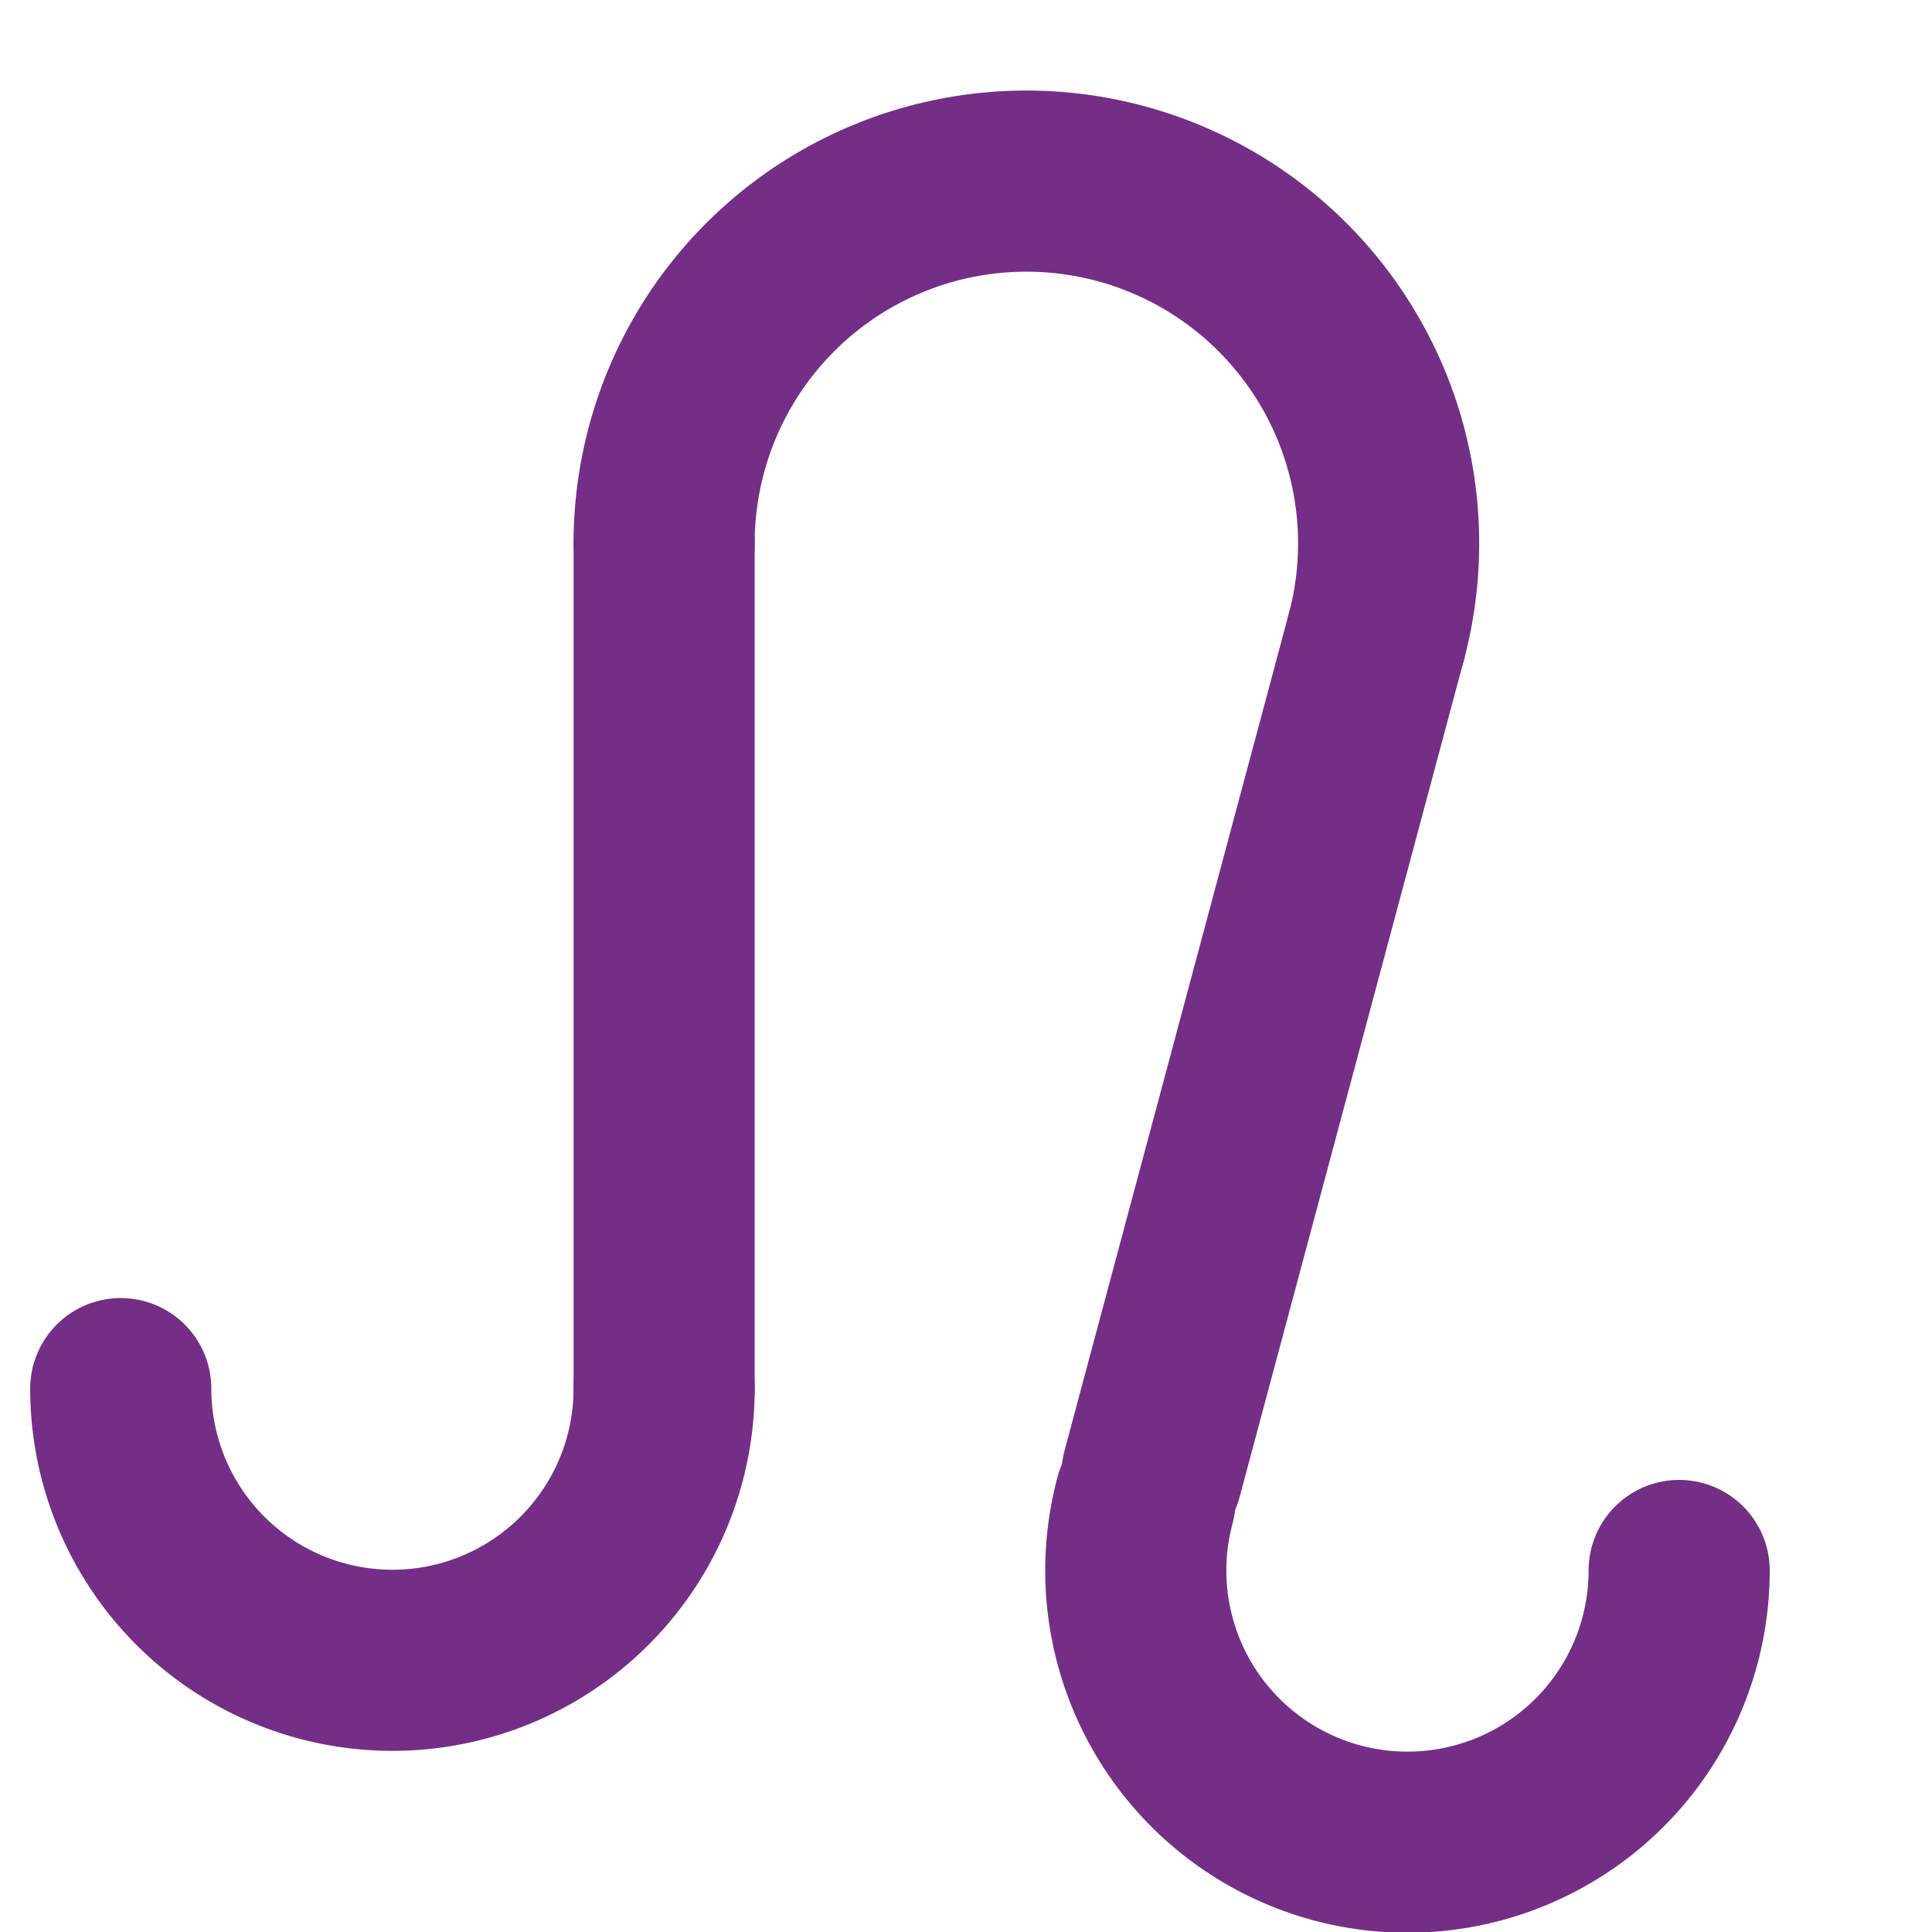 <?xml version="1.0" encoding="UTF-8" standalone="no"?>
<svg
   xmlns:dc="http://purl.org/dc/elements/1.1/"
   xmlns:cc="http://creativecommons.org/ns#"
   xmlns:rdf="http://www.w3.org/1999/02/22-rdf-syntax-ns#"
   xmlns:svg="http://www.w3.org/2000/svg"
   xmlns="http://www.w3.org/2000/svg"
   xmlns:sodipodi="http://sodipodi.sourceforge.net/DTD/sodipodi-0.dtd"
   xmlns:inkscape="http://www.inkscape.org/namespaces/inkscape"
   width="64"
   height="64"
   viewBox="0 0 64 64"
   version="1.1"
   id="svg27"
   inkscape:version="1.0.2 (e86c870879, 2021-01-15, custom)"
   sodipodi:docname="5-Leo.svg">
  <defs
     id="defs21" />
  <sodipodi:namedview
     id="base"
     pagecolor="#665979"
     bordercolor="#7fed8b"
     borderopacity="1"
     inkscape:pageopacity="0"
     inkscape:pageshadow="2"
     inkscape:zoom="5.9921875"
     inkscape:cx="73.160504"
     inkscape:cy="45.703742"
     inkscape:document-units="px"
     inkscape:current-layer="layer1"
     inkscape:document-rotation="0"
     showgrid="false"
     units="px"
     inkscape:pagecheckerboard="false"
     inkscape:showpageshadow="false"
     showborder="true"
     guidehicolor="#dcdb41"
     guidehiopacity="0.749"
     guidecolor="#e23136"
     guideopacity="0.749"
     objecttolerance="10"
     inkscape:window-width="1920"
     inkscape:window-height="1051"
     inkscape:window-x="-9"
     inkscape:window-y="-9"
     inkscape:window-maximized="1"
     inkscape:object-paths="true"
     inkscape:snap-intersection-paths="true"
     inkscape:snap-midpoints="true"
     showguides="true"
     inkscape:guide-bbox="true"
     inkscape:snap-object-midpoints="true"
     inkscape:snap-center="true"
     inkscape:snap-smooth-nodes="true">
    <sodipodi:guide
       position="32,12"
       orientation="0,1"
       id="guide2661"
       inkscape:label=""
       inkscape:locked="false"
       inkscape:color="rgb(226,49,54)" />
    <sodipodi:guide
       position="32,18"
       orientation="0,1"
       id="guide2663"
       inkscape:label=""
       inkscape:locked="false"
       inkscape:color="rgb(226,49,54)" />
    <sodipodi:guide
       position="22,18"
       orientation="-1,0"
       id="guide2683"
       inkscape:label=""
       inkscape:locked="false"
       inkscape:color="rgb(226,49,54)" />
    <sodipodi:guide
       position="22,46"
       orientation="0,1"
       id="guide2685"
       inkscape:label=""
       inkscape:locked="false"
       inkscape:color="rgb(226,49,54)" />
    <sodipodi:guide
       position="45.591,42.894"
       orientation="0.966,-0.259"
       id="guide2689"
       inkscape:label=""
       inkscape:locked="false"
       inkscape:color="rgb(226,49,54)" />
  </sodipodi:namedview>
  <g
     inkscape:label="Layer 1"
     inkscape:groupmode="layer"
     id="layer1">
    <path
       style="fill:none;stroke:#732f85;stroke-width:6;stroke-linecap:round;stroke-miterlimit:0;stroke-opacity:1;paint-order:markers stroke fill"
       id="path2675"
       sodipodi:type="arc"
       sodipodi:cx="13"
       sodipodi:cy="46"
       sodipodi:rx="9"
       sodipodi:ry="9"
       sodipodi:start="0"
       sodipodi:end="3.1415927"
       sodipodi:arc-type="arc"
       d="m 22,46 a 9,9 0 0 1 -4.5,7.794 9,9 0 0 1 -9,-1e-6 A 9,9 0 0 1 4,46"
       sodipodi:open="true" />
    <path
       style="fill:none;stroke:#732f85;stroke-width:6;stroke-linecap:round;stroke-miterlimit:0;stroke-opacity:1;paint-order:markers stroke fill"
       id="path2679"
       sodipodi:type="arc"
       sodipodi:cx="58.500256"
       sodipodi:cy="38.184475"
       sodipodi:rx="8.9999847"
       sodipodi:ry="8.9999943"
       sodipodi:start="6.0213859"
       sodipodi:end="3.1415927"
       sodipodi:arc-type="arc"
       d="m 67.194,35.855 a 9,9 0 0 1 -2.908,9.224 9,9 0 0 1 -9.589,1.262 9,9 0 0 1 -5.196,-8.157"
       sodipodi:open="true"
       transform="rotate(15)" />
    <path
       style="fill:none;stroke:#732f85;stroke-width:6;stroke-linecap:round;stroke-miterlimit:0;stroke-opacity:1;paint-order:markers stroke fill"
       id="path2681"
       sodipodi:type="arc"
       sodipodi:cx="-34"
       sodipodi:cy="-18"
       sodipodi:rx="12"
       sodipodi:ry="12"
       sodipodi:start="0"
       sodipodi:end="3.403392"
       sodipodi:arc-type="arc"
       d="m -22,-18 a 12,12 0 0 1 -6.929,10.876 12,12 0 0 1 -12.785,-1.683 12,12 0 0 1 -3.878,-12.298"
       sodipodi:open="true"
       transform="scale(-1)" />
    <path
       style="fill:none;stroke:#732f85;stroke-width:6;stroke-linecap:round;stroke-miterlimit:0;stroke-opacity:1;paint-order:markers stroke fill"
       d="M 22,46 V 18"
       id="path2687" />
    <path
       style="fill:none;stroke:#732f85;stroke-width:6;stroke-linecap:round;stroke-miterlimit:0;stroke-opacity:1;paint-order:markers stroke fill"
       d="m 45.591,21.106 -7.427,27.716"
       id="path2693" />
  </g>
</svg>
